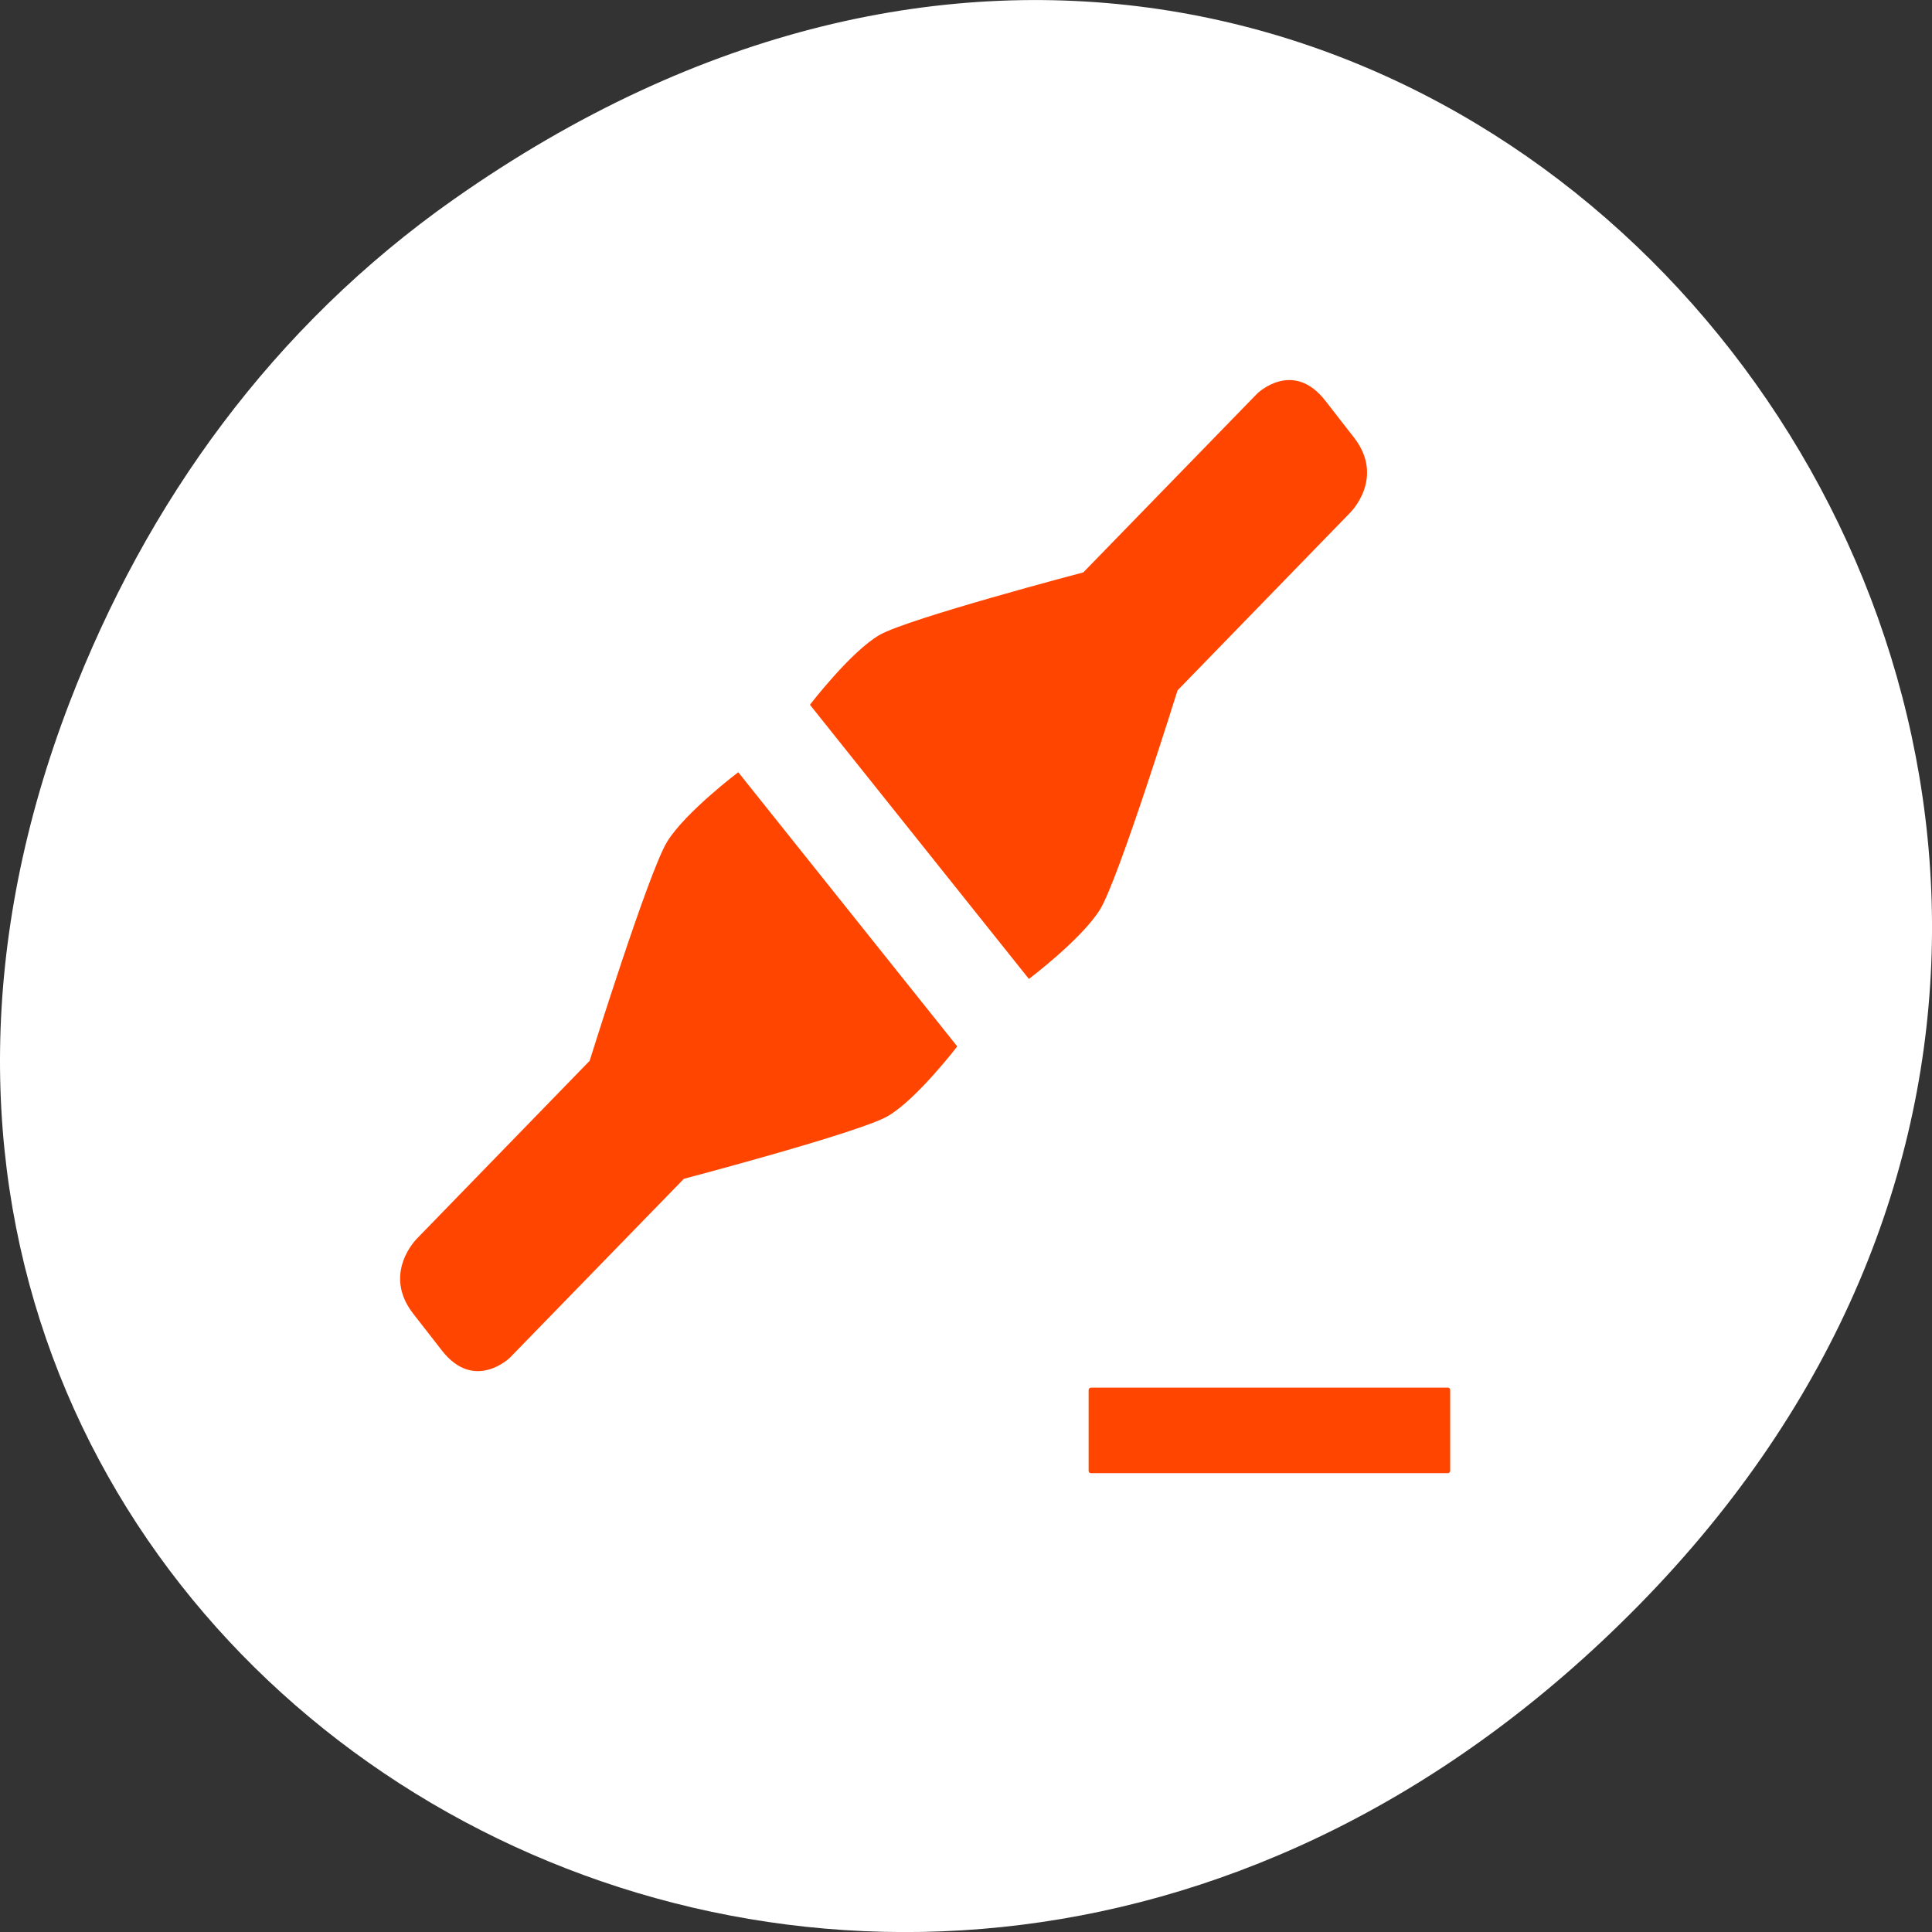 <svg xmlns="http://www.w3.org/2000/svg" viewBox="0 0 256 256"><rect x="0" y="0" width="256" height="256" fill="#333333" stroke="none"/><defs><clipPath><path d="m 27.707 56.824 h 82.29 v 139.69 h -82.29"/></clipPath><clipPath><path d="m 74 56.824 h 129 v 139.69 h -129"/></clipPath><clipPath><path d="m 148 97 h 77.63 v 24 h -77.62"/></clipPath><clipPath><path d="m 171 132 h 54.625 v 24 h -54.625"/></clipPath></defs><g transform="translate(0 -796.36)"><path d="m 60.17 822.74 c 130.93 -92.05 263.6 77.948 156.91 186.39 -100.51 102.17 -256.68 7.449 -207.86 -119.69 10.185 -26.526 26.914 -49.802 50.948 -66.7 z" style="fill:#ffffff;color:#000"/><g transform="matrix(5.288 0 0 5.923 -14.233 -5167.61)" style="fill:#ff4500"><rect rx="0.051" width="1.914" height="9.06" x="1037.96" y="-39.03" transform="matrix(0 1 -1 0 0 0)" ry="0.057" style="color:#000"/><g transform="matrix(1.18 0 0 1.18 10.638 1021.82)"><path d="m 19.964,-5.169 c 0,0 0.754,-0.657 1.446,0.137 0.692,0.794 -0.065,-0.074 0.607,0.696 0.672,0.771 -0.082,1.428 -0.082,1.428 l -3.664,3.367 c 0,0 -1.255,3.594 -1.648,4.157 C 16.23,5.18 15.115,5.93 15.115,5.93 l -4.65,-5.198 c 0,0 0.869,-1.012 1.481,-1.325 0.612,-0.312 4.324,-1.185 4.324,-1.185 z"/><path d="m 4.094,13.11 c 0,0 -0.754,0.657 -1.446,-0.137 C 1.956,12.179 2.713,13.047 2.041,12.277 1.369,11.506 2.123,10.849 2.123,10.849 L 5.787,7.482 c 0,0 1.255,-3.594 1.648,-4.157 C 7.828,2.761 8.943,2.011 8.943,2.011 l 4.65,5.198 c 0,0 -0.869,1.012 -1.481,1.325 C 11.5,8.846 7.788,9.719 7.788,9.719 z"/></g></g></g></svg>